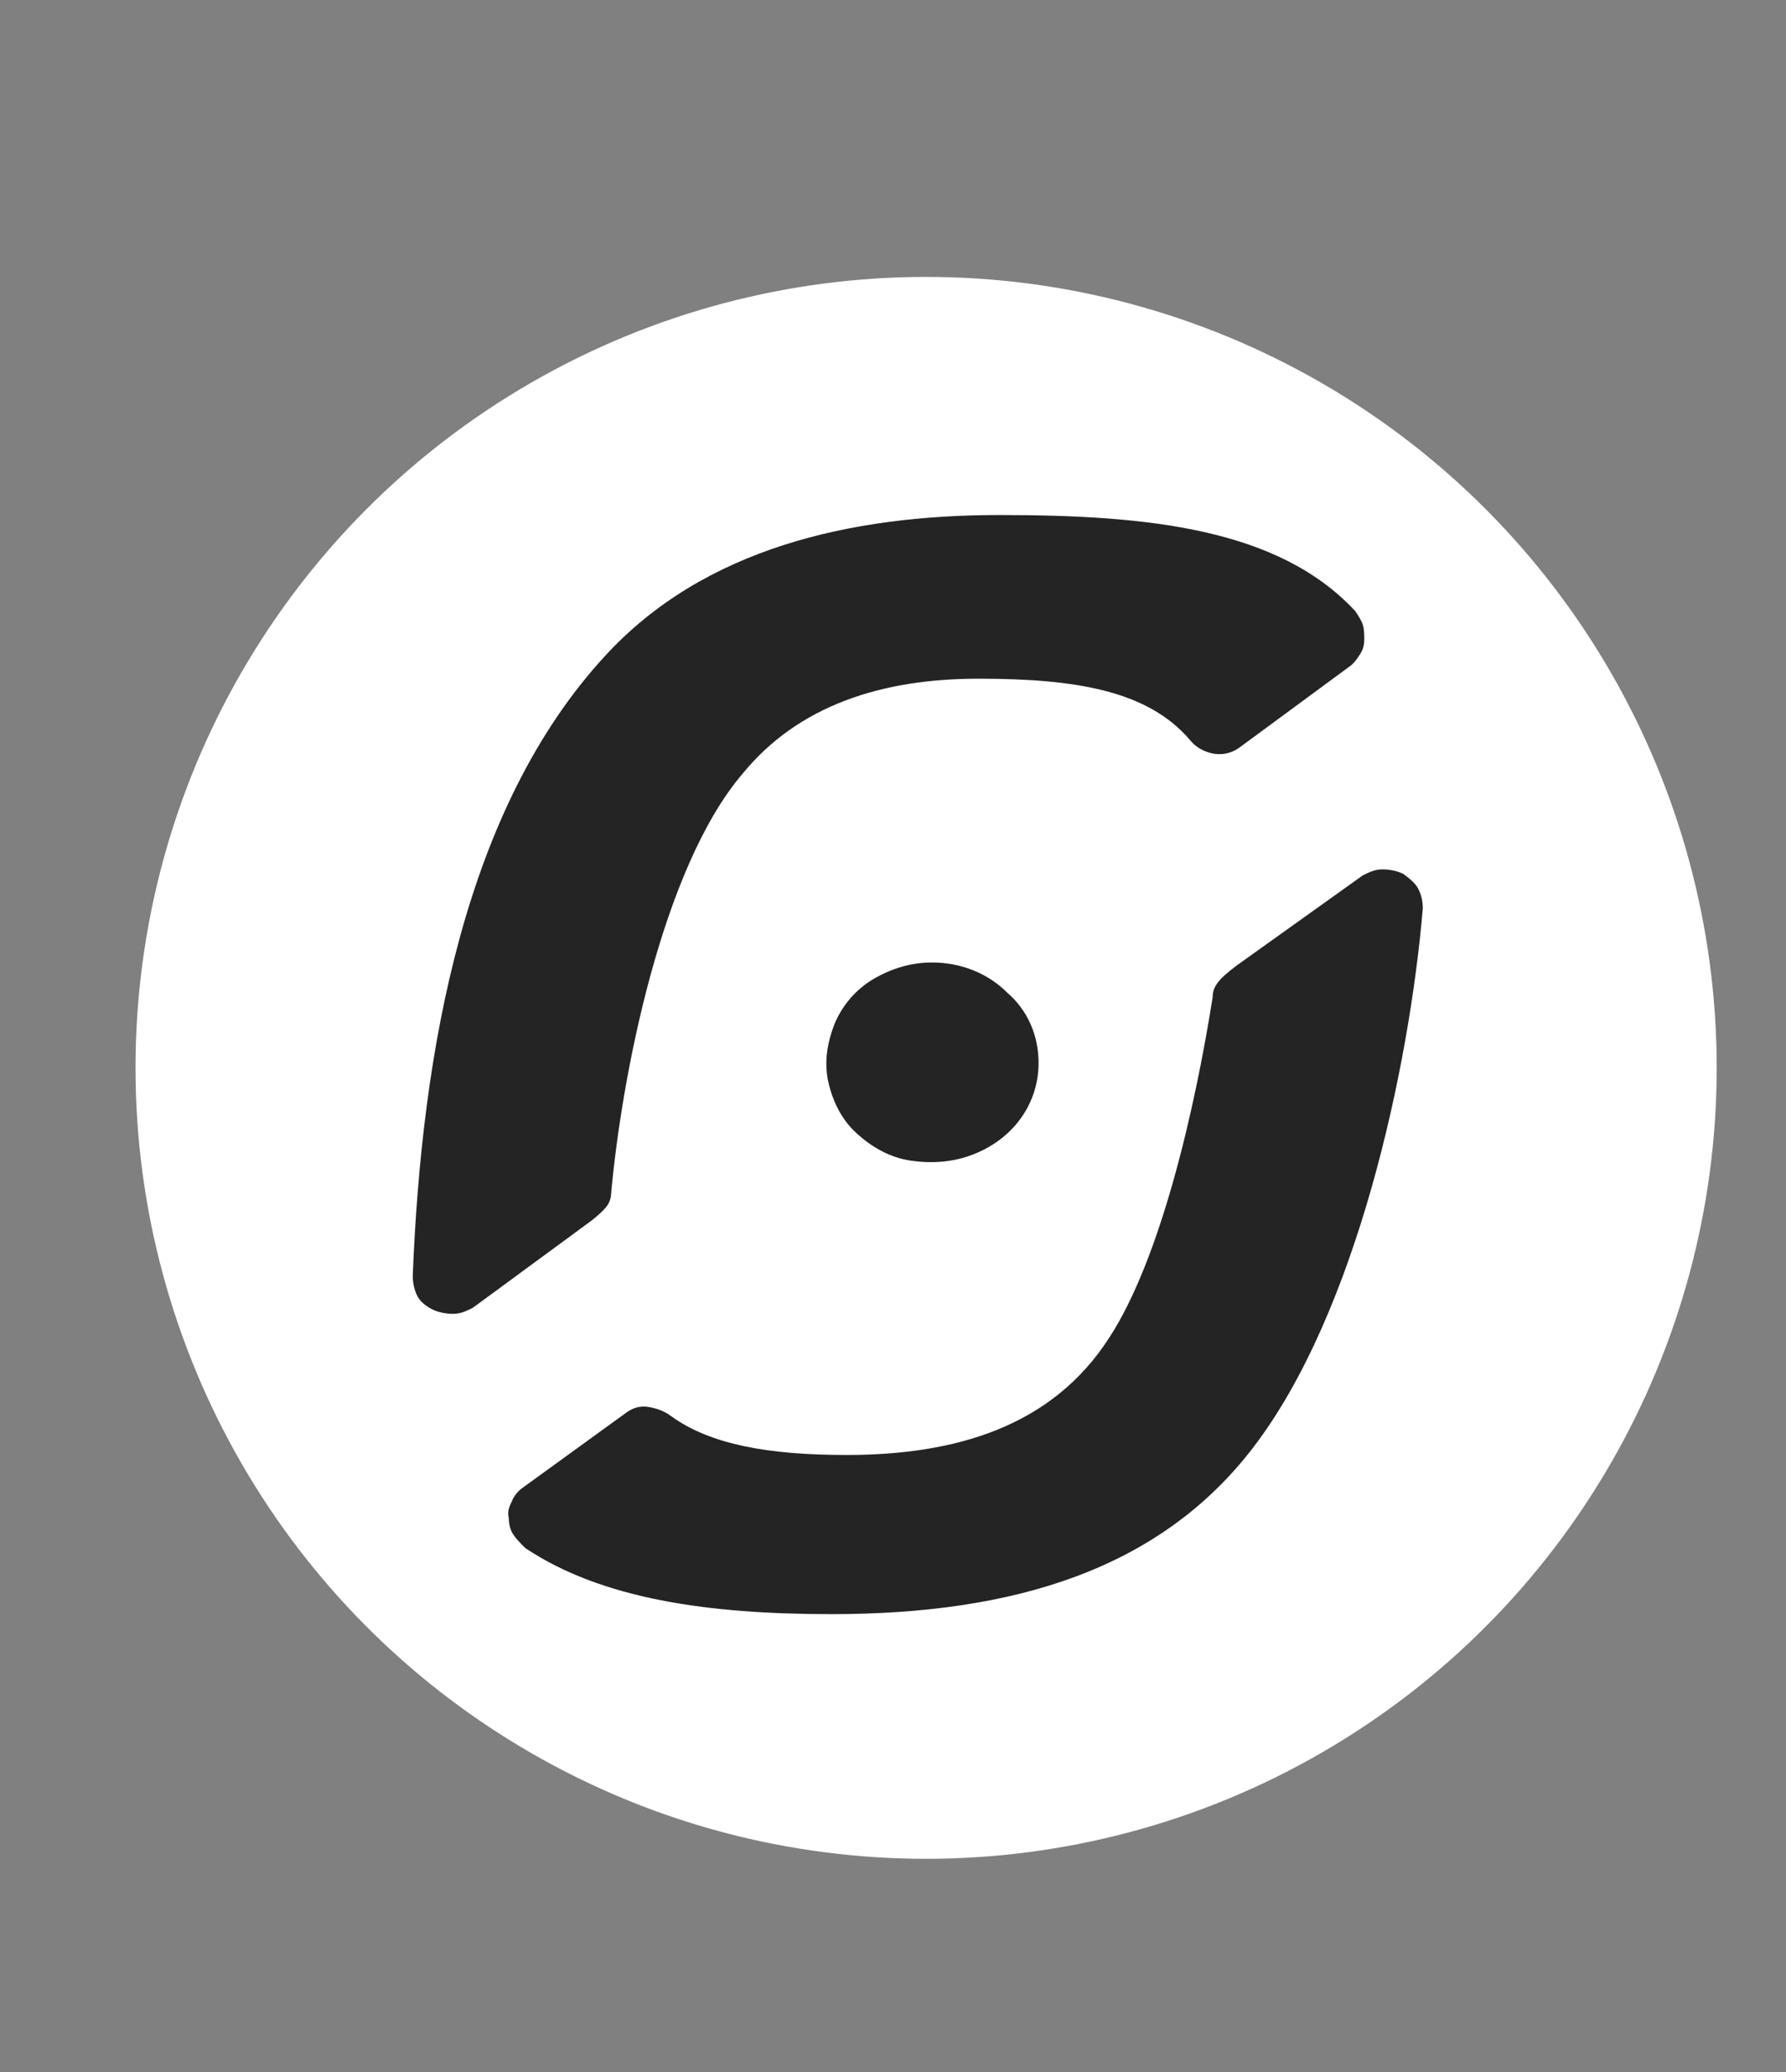 <?xml version="1.0" encoding="UTF-8" standalone="no"?>
<!-- Generator: Adobe Illustrator 26.3.1, SVG Export Plug-In . SVG Version: 6.00 Build 0)  -->

<svg
   version="1.1"
   id="Layer_1"
   x="0px"
   y="0px"
   viewBox="0 0 119 138"
   style="enable-background:new 0 0 119 138;"
   xml:space="preserve"
   sodipodi:docname="Synechron_Black_Logo_O - circle.svg"
   inkscape:version="1.3 (0e150ed6c4, 2023-07-21)"
   xmlns:inkscape="http://www.inkscape.org/namespaces/inkscape"
   xmlns:sodipodi="http://sodipodi.sourceforge.net/DTD/sodipodi-0.dtd"
   xmlns="http://www.w3.org/2000/svg"
   xmlns:svg="http://www.w3.org/2000/svg"><rect x="0" y="0" width="119" height="138" fill="#808080" stroke="none"/><defs
   id="defs3" /><sodipodi:namedview
   id="namedview3"
   pagecolor="#ffffff"
   bordercolor="#000000"
   borderopacity="0.25"
   inkscape:showpageshadow="2"
   inkscape:pageopacity="0.0"
   inkscape:pagecheckerboard="0"
   inkscape:deskcolor="#d1d1d1"
   inkscape:zoom="8.5"
   inkscape:cx="59.529412"
   inkscape:cy="69"
   inkscape:window-width="2560"
   inkscape:window-height="1369"
   inkscape:window-x="-8"
   inkscape:window-y="-8"
   inkscape:window-maximized="1"
   inkscape:current-layer="Layer_1" />&#10;<style
   type="text/css"
   id="style1">&#10;	.st0{fill:#242424;}&#10;</style>&#10;<circle
   style="fill:#ffffff;stroke:#ffffff;paint-order:fill markers stroke;stroke-opacity:1"
   id="path4"
   cx="61.706"
   cy="71.118"
   r="52.176" /><path
   class="st0"
   d="M82.4,64.3c-1.2,0.9-1.6,1.4-1.6,2.1c-1.2,7.6-3.5,17.5-6.9,22.7c-3.8,5.9-10.2,7.8-17.5,7.8  c-5.2,0-9.1-0.7-11.7-2.6c-0.4-0.3-0.9-0.5-1.5-0.6s-1.1,0.1-1.5,0.4l-6.9,5c-0.3,0.2-0.6,0.6-0.7,0.9c-0.2,0.4-0.3,0.7-0.2,1.1  c0,0.4,0.1,0.8,0.3,1.1c0.2,0.3,0.5,0.6,0.8,0.9c5.1,3.4,12.2,4.4,20.4,4.4c12.2,0,21.9-3,28.1-11.1c6.9-9,10.4-25.3,11.3-35.9  c0-0.5-0.1-0.9-0.3-1.3c-0.2-0.4-0.6-0.7-1-1c-0.4-0.2-0.9-0.3-1.4-0.3s-0.9,0.2-1.3,0.4L82.4,64.3z"
   id="path1" />&#10;<path
   class="st0"
   d="M39.4,81.3c1-0.8,1.2-1.1,1.3-1.6c0.7-8,3.4-21.9,8.8-28.2c3.7-4.5,9.2-6.3,15.7-6.3s11.3,0.8,14.1,4.1  c0.4,0.5,1,0.8,1.6,0.9c0.7,0.1,1.3-0.1,1.8-0.5l7.2-5.3c0.3-0.2,0.5-0.5,0.7-0.8s0.3-0.6,0.3-1c0-0.3,0-0.7-0.1-1s-0.3-0.6-0.5-0.9  c-5.1-5.5-13.8-6.4-23.7-6.4s-19.7,2.2-26.3,9.4C31,53.8,28.1,69.8,27.5,85c0,0.4,0.1,0.9,0.3,1.3s0.6,0.7,1,0.9  c0.4,0.2,0.9,0.3,1.4,0.3s0.9-0.2,1.3-0.4L39.4,81.3z"
   id="path2" />&#10;<path
   class="st0"
   d="M69.2,70.8c0,1.3-0.4,2.6-1.2,3.7s-1.9,1.9-3.2,2.4s-2.7,0.6-4.1,0.4s-2.6-0.9-3.6-1.8s-1.6-2.1-1.9-3.4  c-0.3-1.3-0.1-2.6,0.4-3.9c0.5-1.2,1.4-2.3,2.6-3c1.2-0.7,2.5-1.1,3.9-1.1c1.9,0,3.7,0.7,5,2C68.5,67.3,69.2,69,69.2,70.8"
   id="path3" />&#10;</svg>
